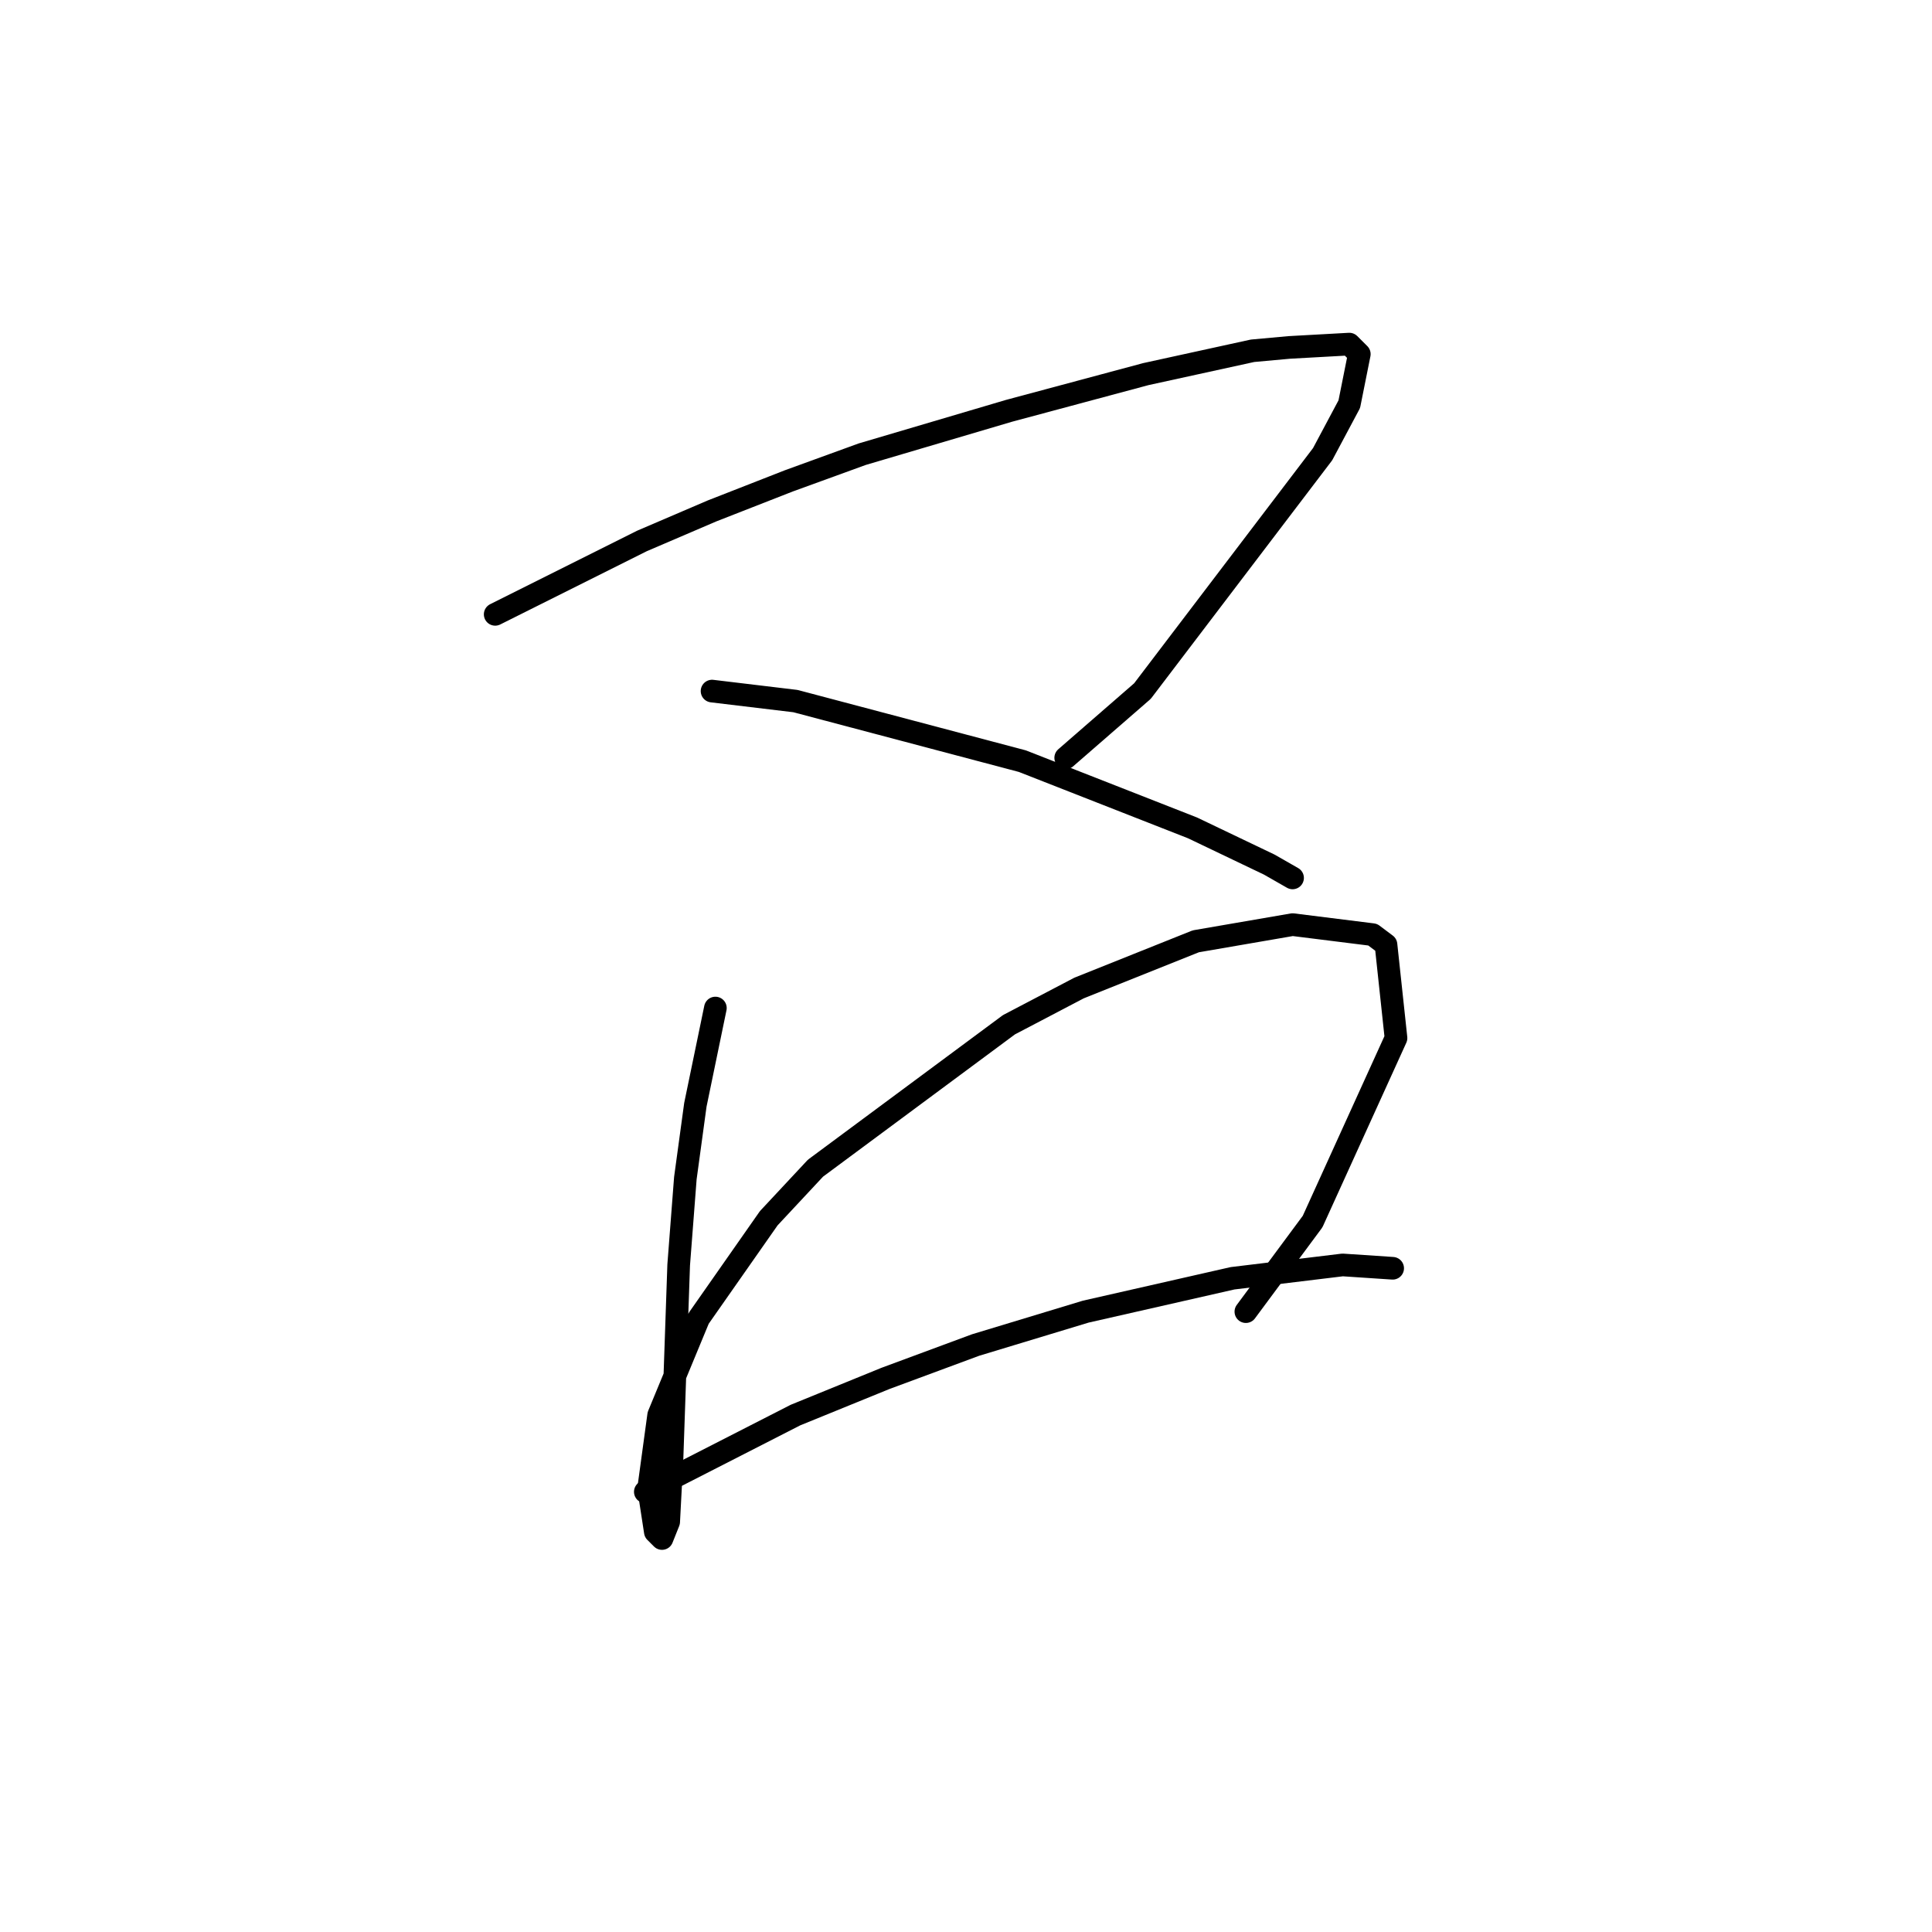 <?xml version="1.0" standalone="no"?>
    <svg width="256" height="256" xmlns="http://www.w3.org/2000/svg" version="1.1">
    <polyline stroke="black" stroke-width="3" stroke-linecap="round" fill="transparent" stroke-linejoin="round" points="65.614 81.404 85.066 71.678 94.35 67.699 104.518 63.72 114.244 60.184 133.696 54.437 151.821 49.574 165.968 46.479 170.831 46.037 178.788 45.595 180.115 46.921 178.788 53.553 175.252 60.184 151.379 91.572 141.211 100.414 141.211 100.414 " />
        <polyline stroke="black" stroke-width="3" stroke-linecap="round" fill="transparent" stroke-linejoin="round" points="94.35 91.572 105.402 92.898 135.464 100.856 158.01 109.697 168.178 114.56 171.273 116.329 171.273 116.329 " />
        <polyline stroke="black" stroke-width="3" stroke-linecap="round" fill="transparent" stroke-linejoin="round" points="94.792 133.57 92.14 146.391 90.813 156.117 89.929 167.611 89.045 193.252 88.603 201.651 87.719 203.862 86.835 202.978 85.95 197.231 87.277 187.505 92.582 174.684 101.865 161.422 108.055 154.79 133.696 135.781 142.979 130.918 158.453 124.728 171.273 122.518 181.883 123.844 183.651 125.17 184.978 137.549 173.926 161.864 165.084 173.8 165.084 173.8 " />
        <polyline stroke="black" stroke-width="3" stroke-linecap="round" fill="transparent" stroke-linejoin="round" points="85.508 197.673 105.402 187.505 117.338 182.642 129.275 178.221 143.864 173.8 163.315 169.379 177.904 167.611 184.536 168.053 184.536 168.053 " />
        </svg>